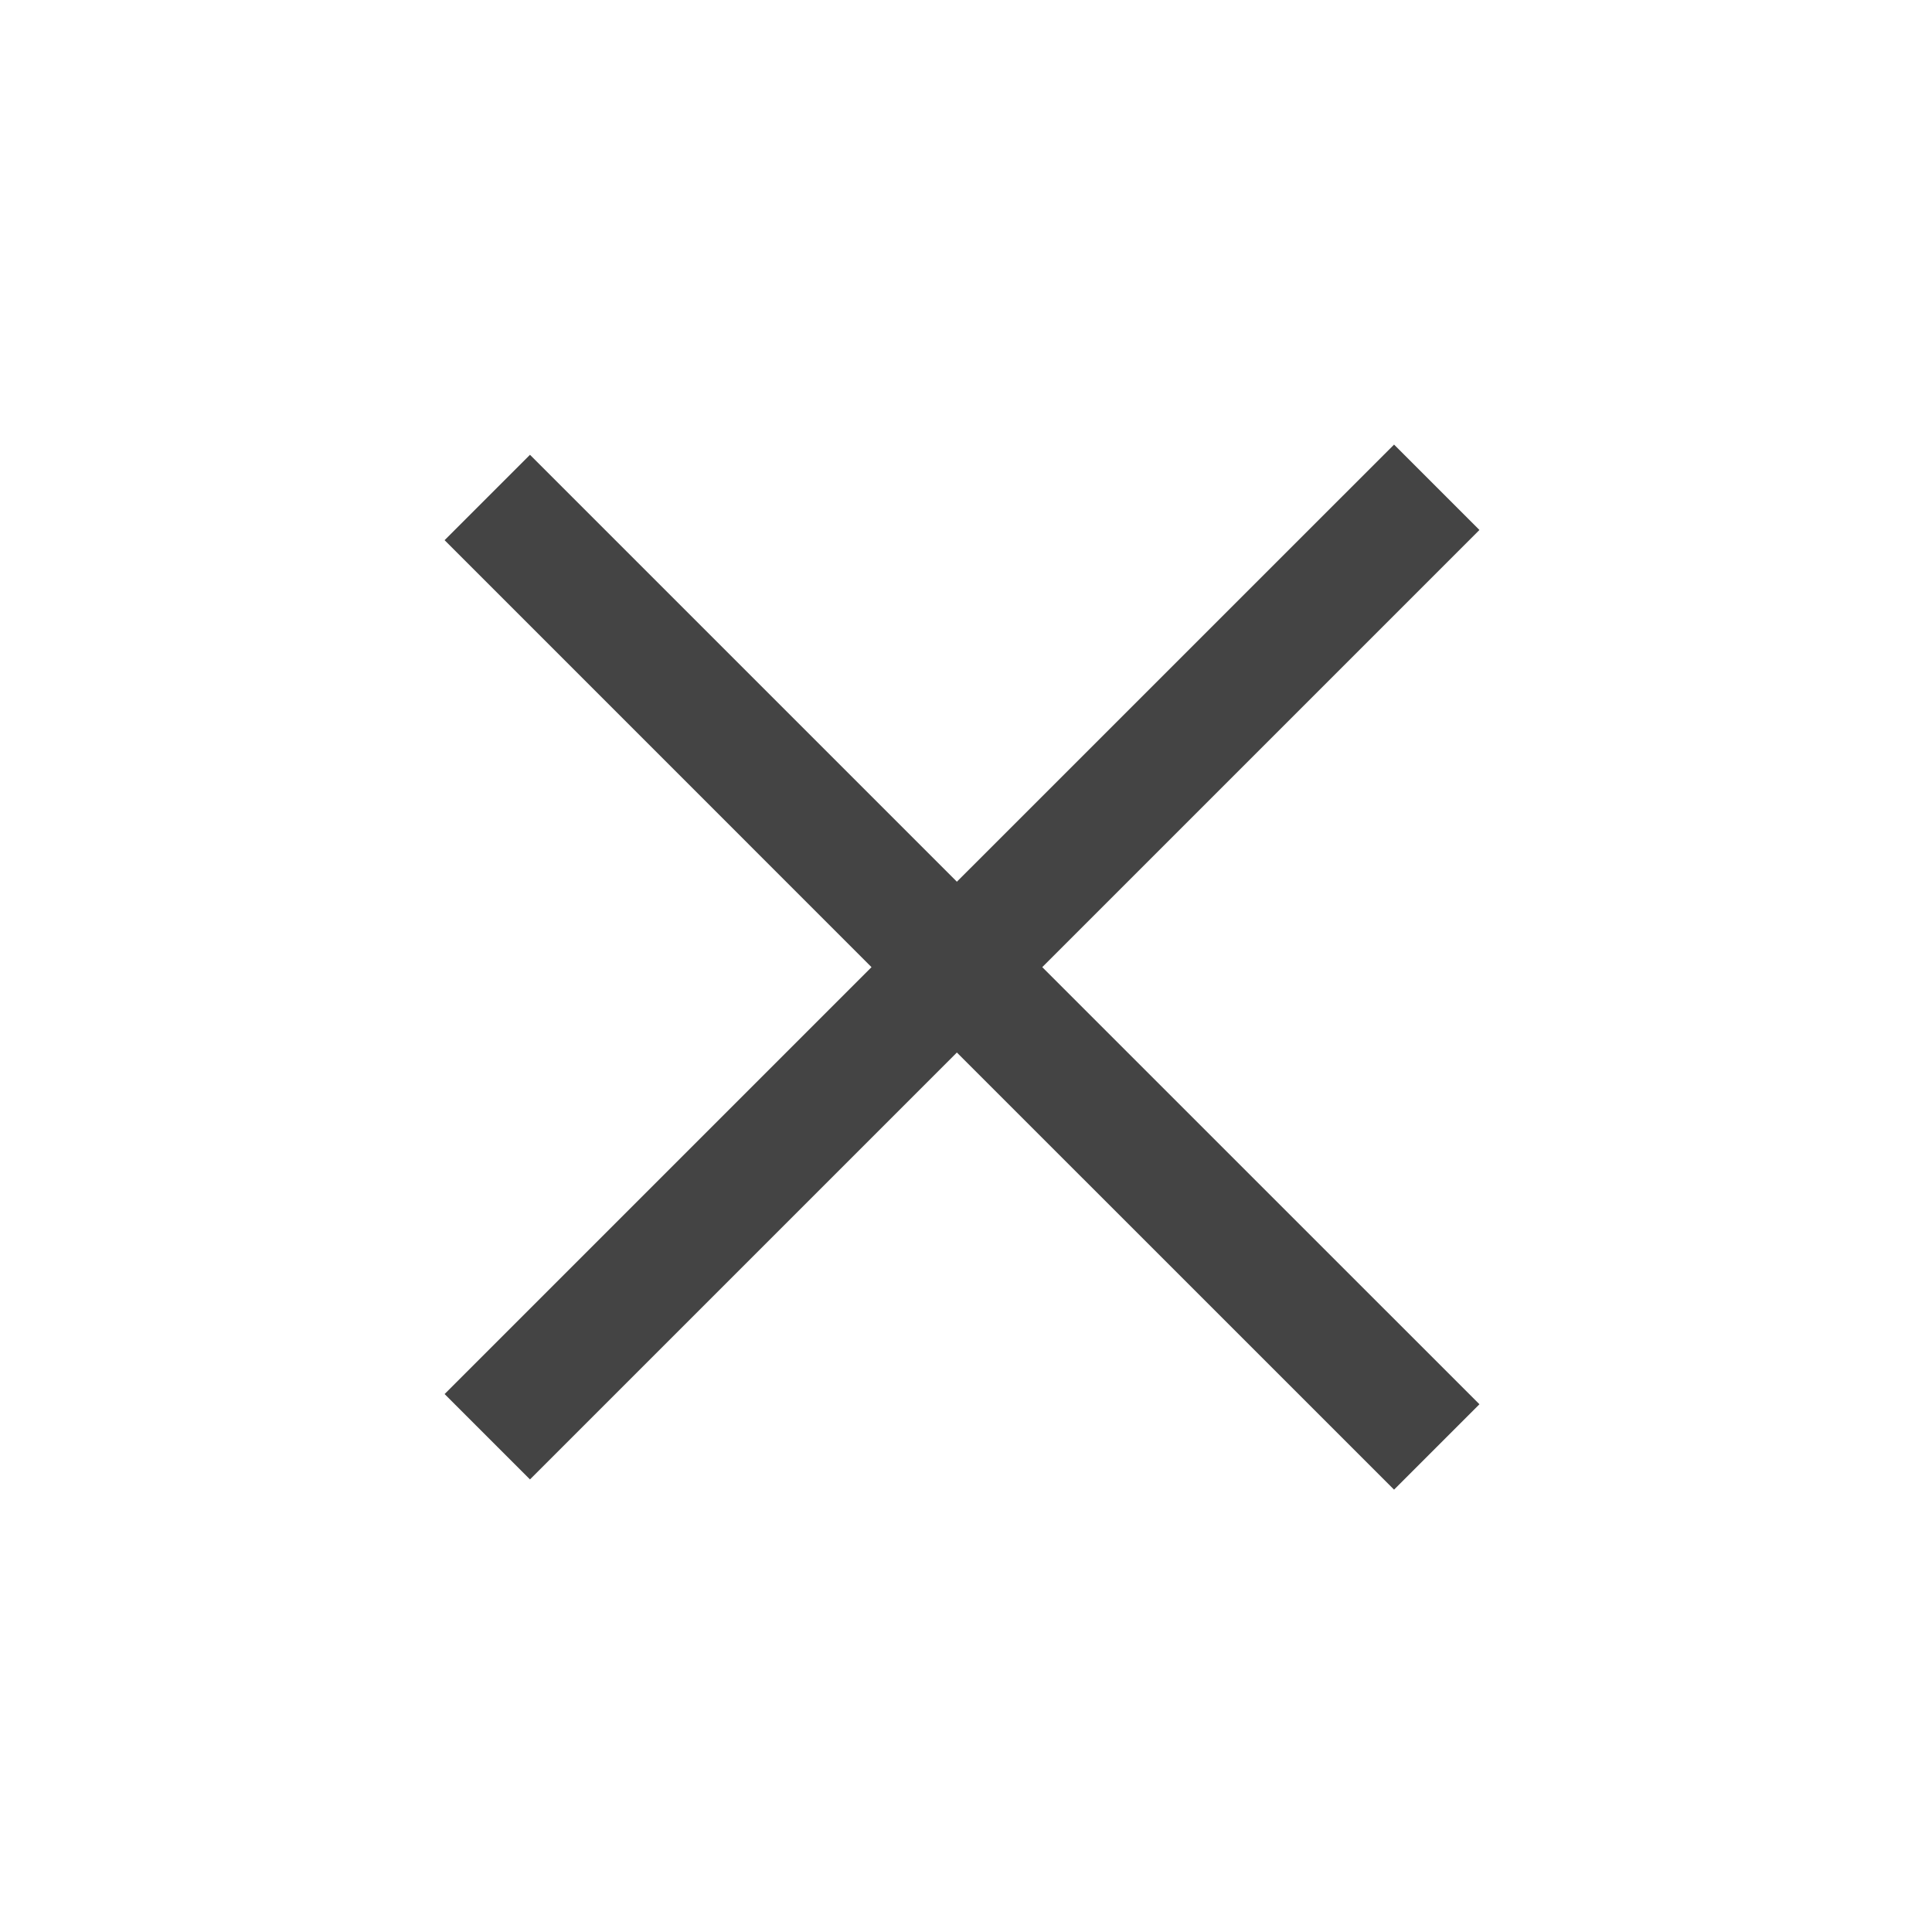 <svg width="32" height="32" viewBox="0 0 32 32" fill="none" xmlns="http://www.w3.org/2000/svg">
<path d="M15.142 16.019L8.071 8.947L8.778 8.24L15.849 15.311L23.09 8.071L23.797 8.778L16.556 16.019L23.797 23.259L23.09 23.966L15.849 16.726L8.778 23.797L8.071 23.09L15.142 16.019Z" fill="#444444" stroke="#444444"/>
</svg>
